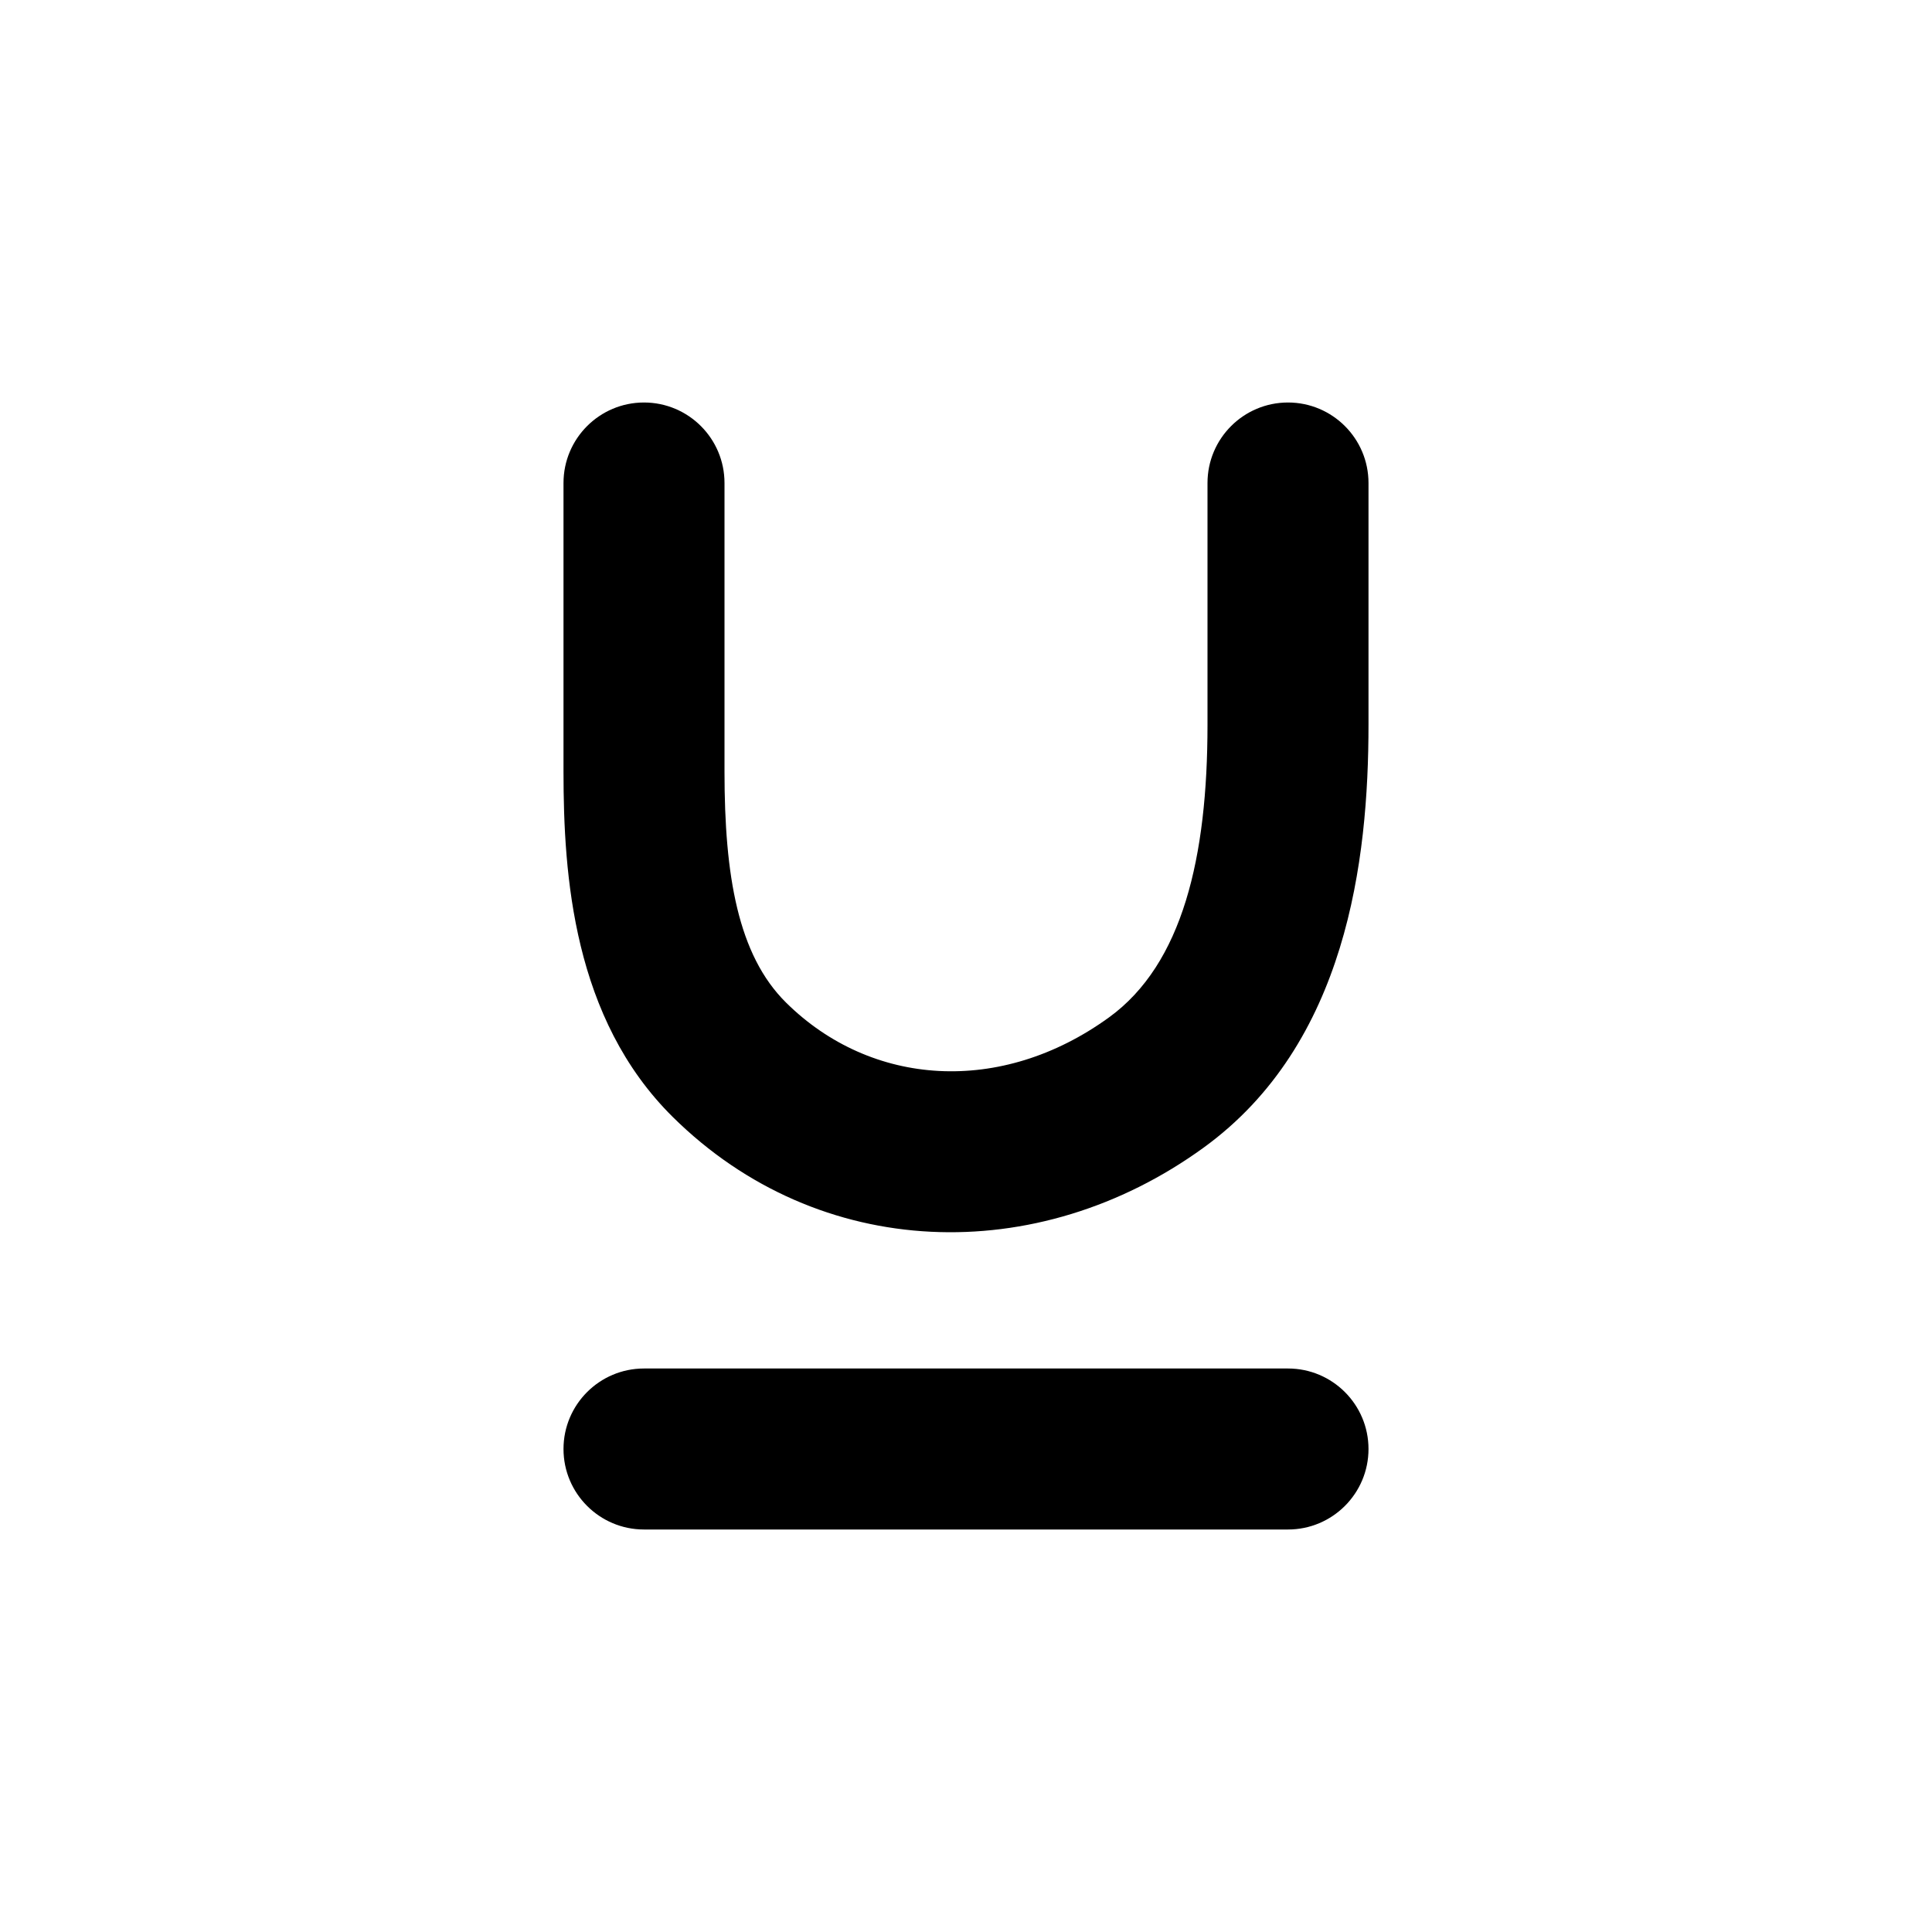 <svg width="24" height="24" viewBox="0 0 24 24" fill="none" xmlns="http://www.w3.org/2000/svg">
<path d="M9 6C9 5.448 8.552 5 8 5C7.448 5 7 5.448 7 6H9ZM17 6C17 5.448 16.552 5 16 5C15.448 5 15 5.448 15 6H17ZM8 17C7.448 17 7 17.448 7 18C7 18.552 7.448 19 8 19V17ZM16 19C16.552 19 17 18.552 17 18C17 17.448 16.552 17 16 17V19ZM7 6V9.585H9V6H7ZM15 6V9.004H17V6H15ZM8.357 13.875C10.175 15.674 12.89 15.752 14.951 14.257L13.777 12.638C12.434 13.612 10.822 13.501 9.764 12.454L8.357 13.875ZM8 19H16V17H8V19ZM15 9.004C15 10.648 14.691 11.975 13.777 12.638L14.951 14.257C16.73 12.967 17 10.687 17 9.004H15ZM7 9.585C7 10.873 7.12 12.651 8.357 13.875L9.764 12.454C9.167 11.863 9 10.877 9 9.585H7Z" fill="black"/>
</svg>
